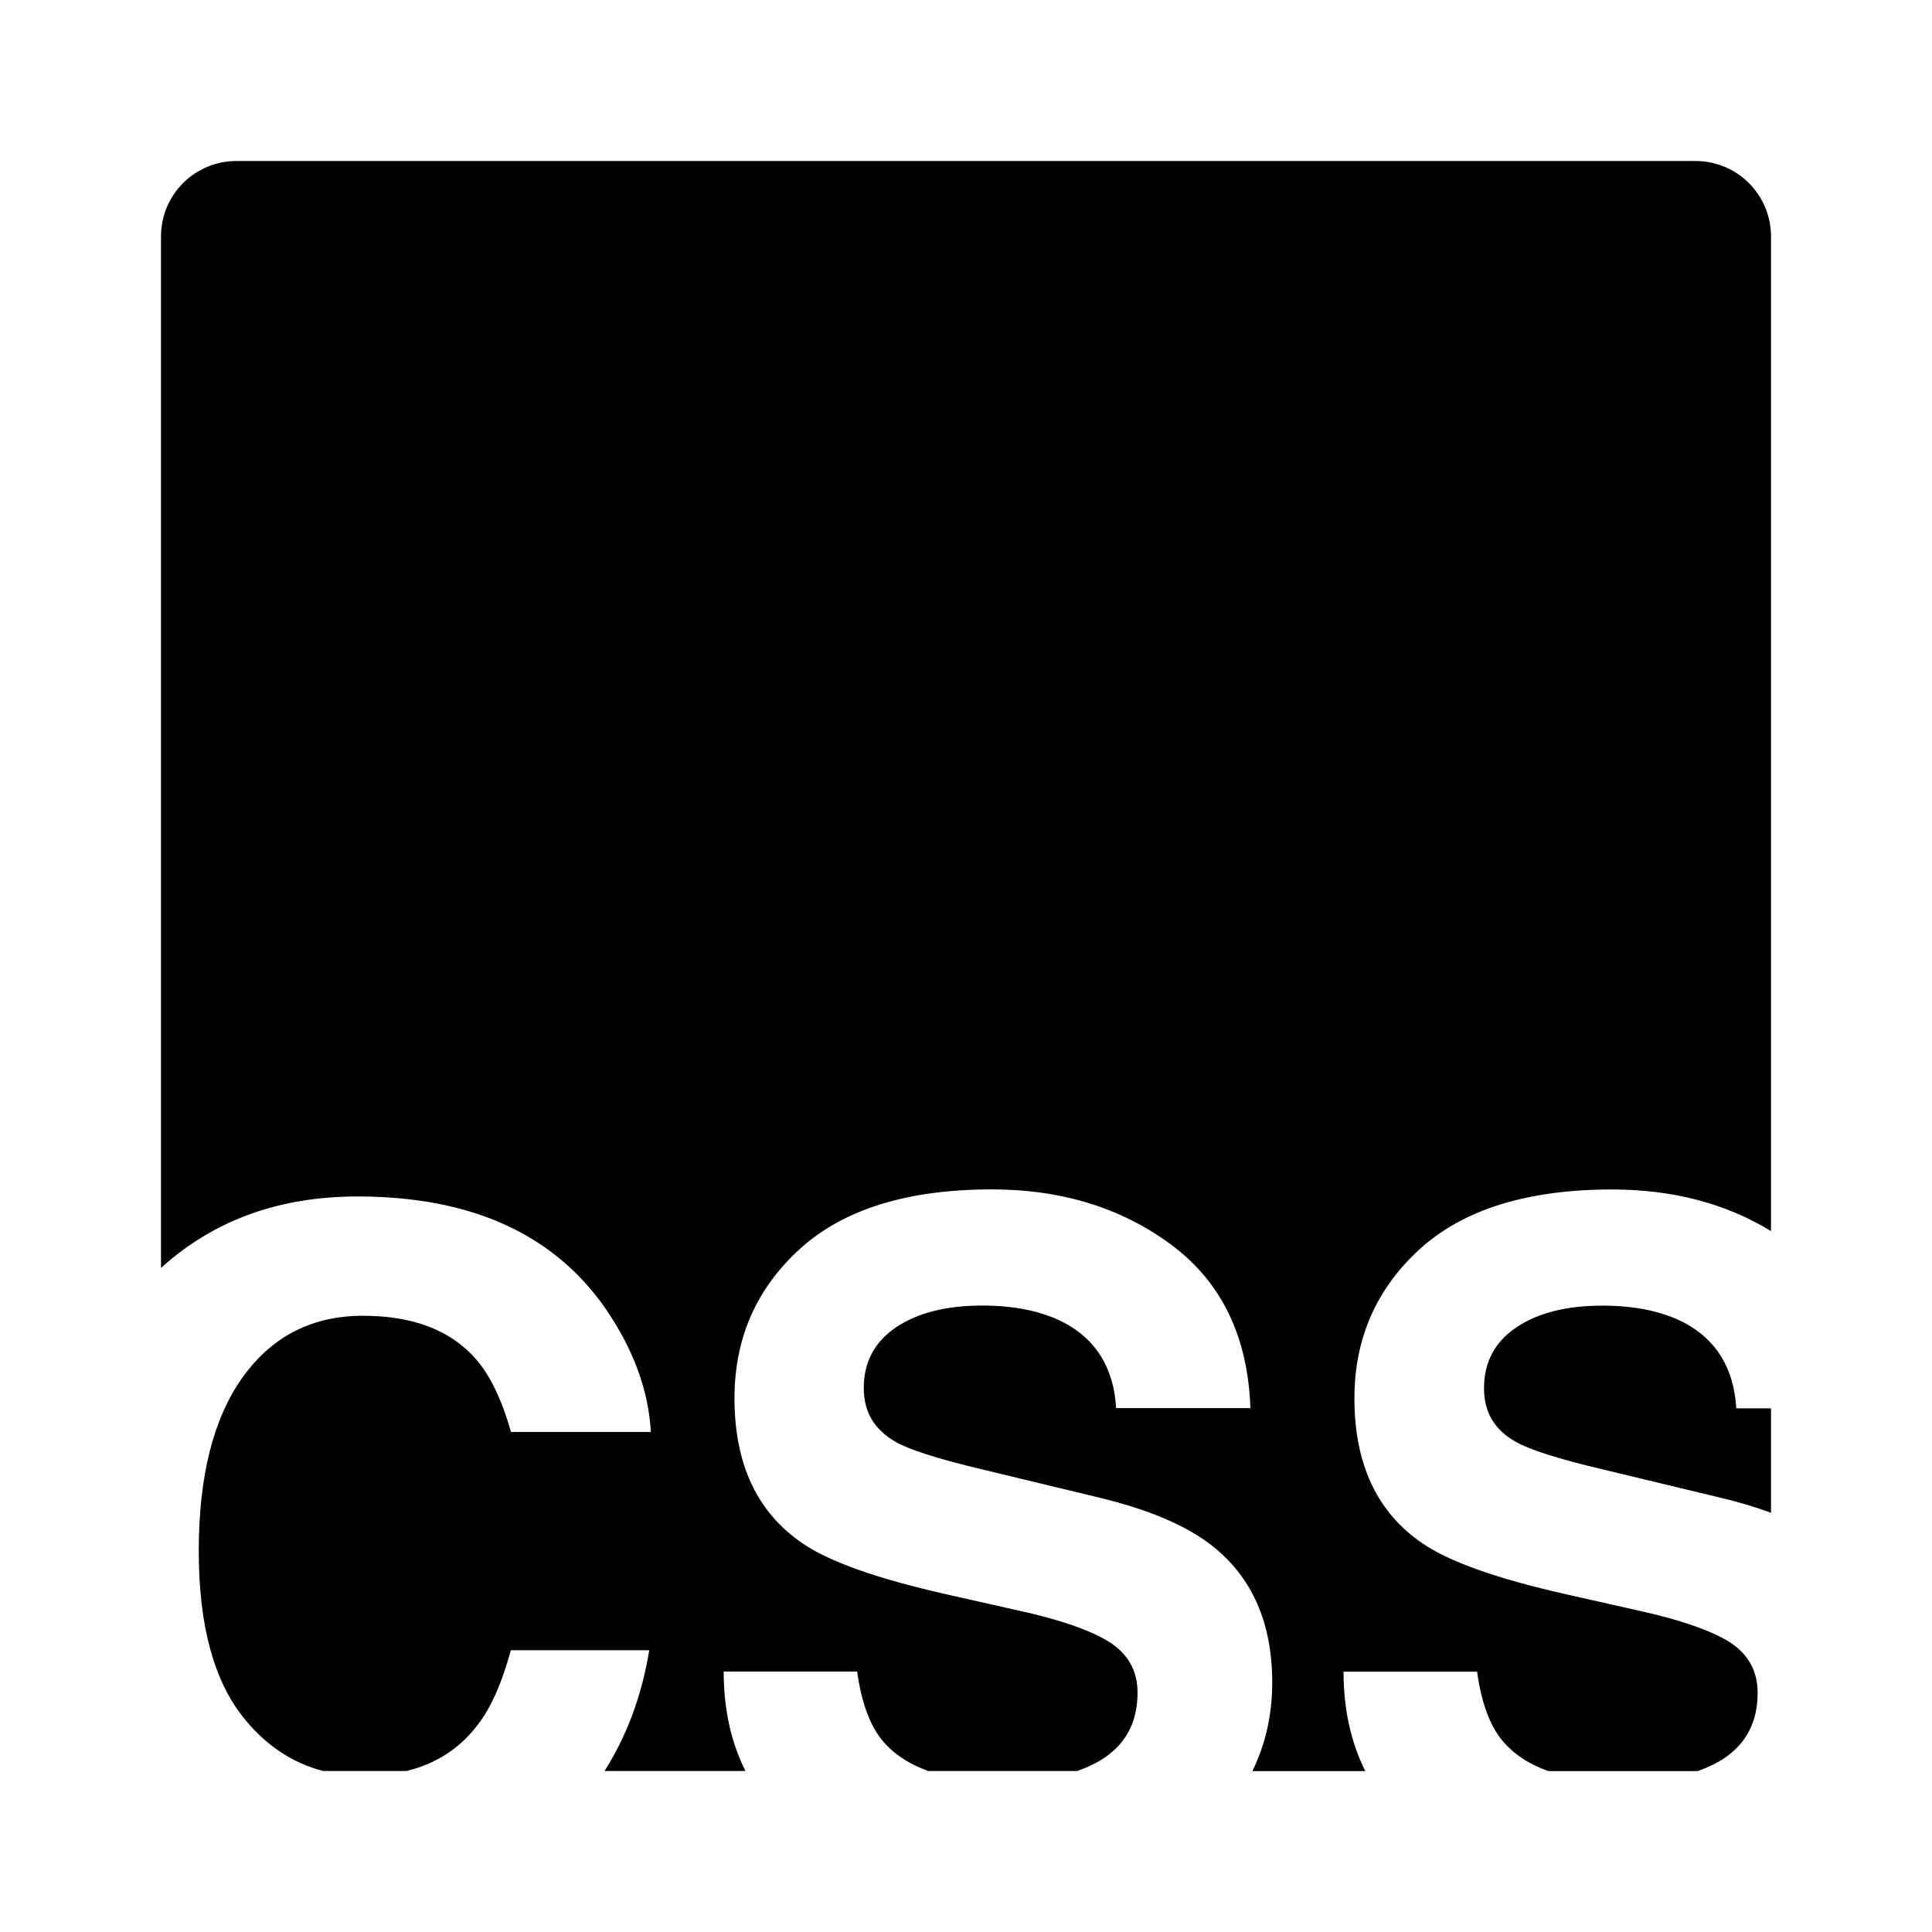 <?xml version="1.0" encoding="UTF-8" standalone="no"?>
<svg width="24px" height="24px" viewBox="0 0 24 24" version="1.1" xmlns="http://www.w3.org/2000/svg">
<!--Generator: Sketch 3.8.3 (29802) - http://www.bohemiancoding.com/sketch-->
    <title>
        csswizardry
    </title>
    <desc>
        Created with Sketch.
    </desc>
    <g id="Page-1" stroke="none" stroke-width="1" fill="none" fill-rule="evenodd">
        <path d="M2,15.75 L2,2.938 C2,2.417 2.42,2 2.938,2 L21.062,2 C21.582,2 22,2.42 22,2.938 L22,15.293 C21.438,14.949 20.777,14.776 20.025,14.776 C18.975,14.776 18.18,15.024 17.637,15.516 C17.098,16.009 16.825,16.626 16.825,17.371 C16.825,18.186 17.106,18.786 17.666,19.169 C17.997,19.399 18.595,19.611 19.46,19.806 L20.339,20.004 C20.855,20.116 21.233,20.246 21.474,20.391 C21.714,20.541 21.834,20.754 21.834,21.029 C21.834,21.5 21.591,21.821 21.109,21.994 L21.087,22.001 L19.233,22.001 C18.991,21.914 18.8,21.789 18.657,21.616 C18.505,21.429 18.401,21.145 18.349,20.766 L16.69,20.766 C16.69,21.231 16.78,21.641 16.96,22.001 L15.557,22.001 C15.72,21.67 15.804,21.304 15.804,20.901 C15.804,20.16 15.554,19.594 15.06,19.204 C14.74,18.951 14.266,18.75 13.639,18.6 L12.207,18.255 C11.655,18.124 11.295,18.009 11.125,17.911 C10.863,17.761 10.73,17.541 10.73,17.244 C10.73,16.921 10.864,16.669 11.13,16.489 C11.398,16.309 11.755,16.218 12.201,16.218 C12.604,16.218 12.939,16.288 13.21,16.426 C13.616,16.639 13.835,16.992 13.865,17.492 L15.533,17.492 C15.502,16.609 15.179,15.935 14.561,15.471 C13.944,15.009 13.196,14.775 12.321,14.775 C11.271,14.775 10.477,15.023 9.936,15.515 C9.395,16.008 9.124,16.625 9.124,17.37 C9.124,18.185 9.404,18.785 9.964,19.168 C10.295,19.398 10.893,19.61 11.756,19.805 L12.636,20.003 C13.151,20.115 13.529,20.245 13.769,20.39 C14.01,20.54 14.131,20.753 14.131,21.027 C14.131,21.499 13.887,21.82 13.402,21.992 L13.384,22 L11.531,22 C11.29,21.913 11.099,21.788 10.956,21.615 C10.804,21.427 10.7,21.144 10.648,20.765 L8.99,20.765 C8.99,21.23 9.08,21.64 9.26,22 L7.51,22 C7.785,21.565 7.973,21.065 8.065,20.5 L6.346,20.5 C6.229,20.927 6.084,21.25 5.906,21.462 C5.689,21.734 5.404,21.913 5.051,22 L4.016,22 C3.641,21.904 3.316,21.691 3.046,21.363 C2.661,20.9 2.469,20.2 2.469,19.27 C2.469,18.337 2.65,17.617 3.015,17.108 C3.381,16.599 3.877,16.345 4.51,16.345 C5.131,16.345 5.598,16.524 5.914,16.885 C6.089,17.087 6.234,17.389 6.348,17.788 L8.085,17.788 C8.057,17.269 7.865,16.75 7.51,16.238 C6.862,15.32 5.84,14.863 4.441,14.863 C3.469,14.863 2.654,15.158 2.001,15.75 L2,15.75 Z M22,18.795 L22,17.495 L21.569,17.495 C21.539,16.995 21.319,16.639 20.914,16.427 C20.645,16.29 20.309,16.219 19.906,16.219 C19.459,16.219 19.102,16.31 18.835,16.49 C18.569,16.67 18.435,16.922 18.435,17.245 C18.435,17.543 18.566,17.764 18.83,17.911 C18.999,18.008 19.36,18.124 19.913,18.254 L21.343,18.598 C21.585,18.654 21.805,18.72 22,18.793 L22,18.795 Z" id="csswizardry" fill="#000"/>
    </g>
</svg>

